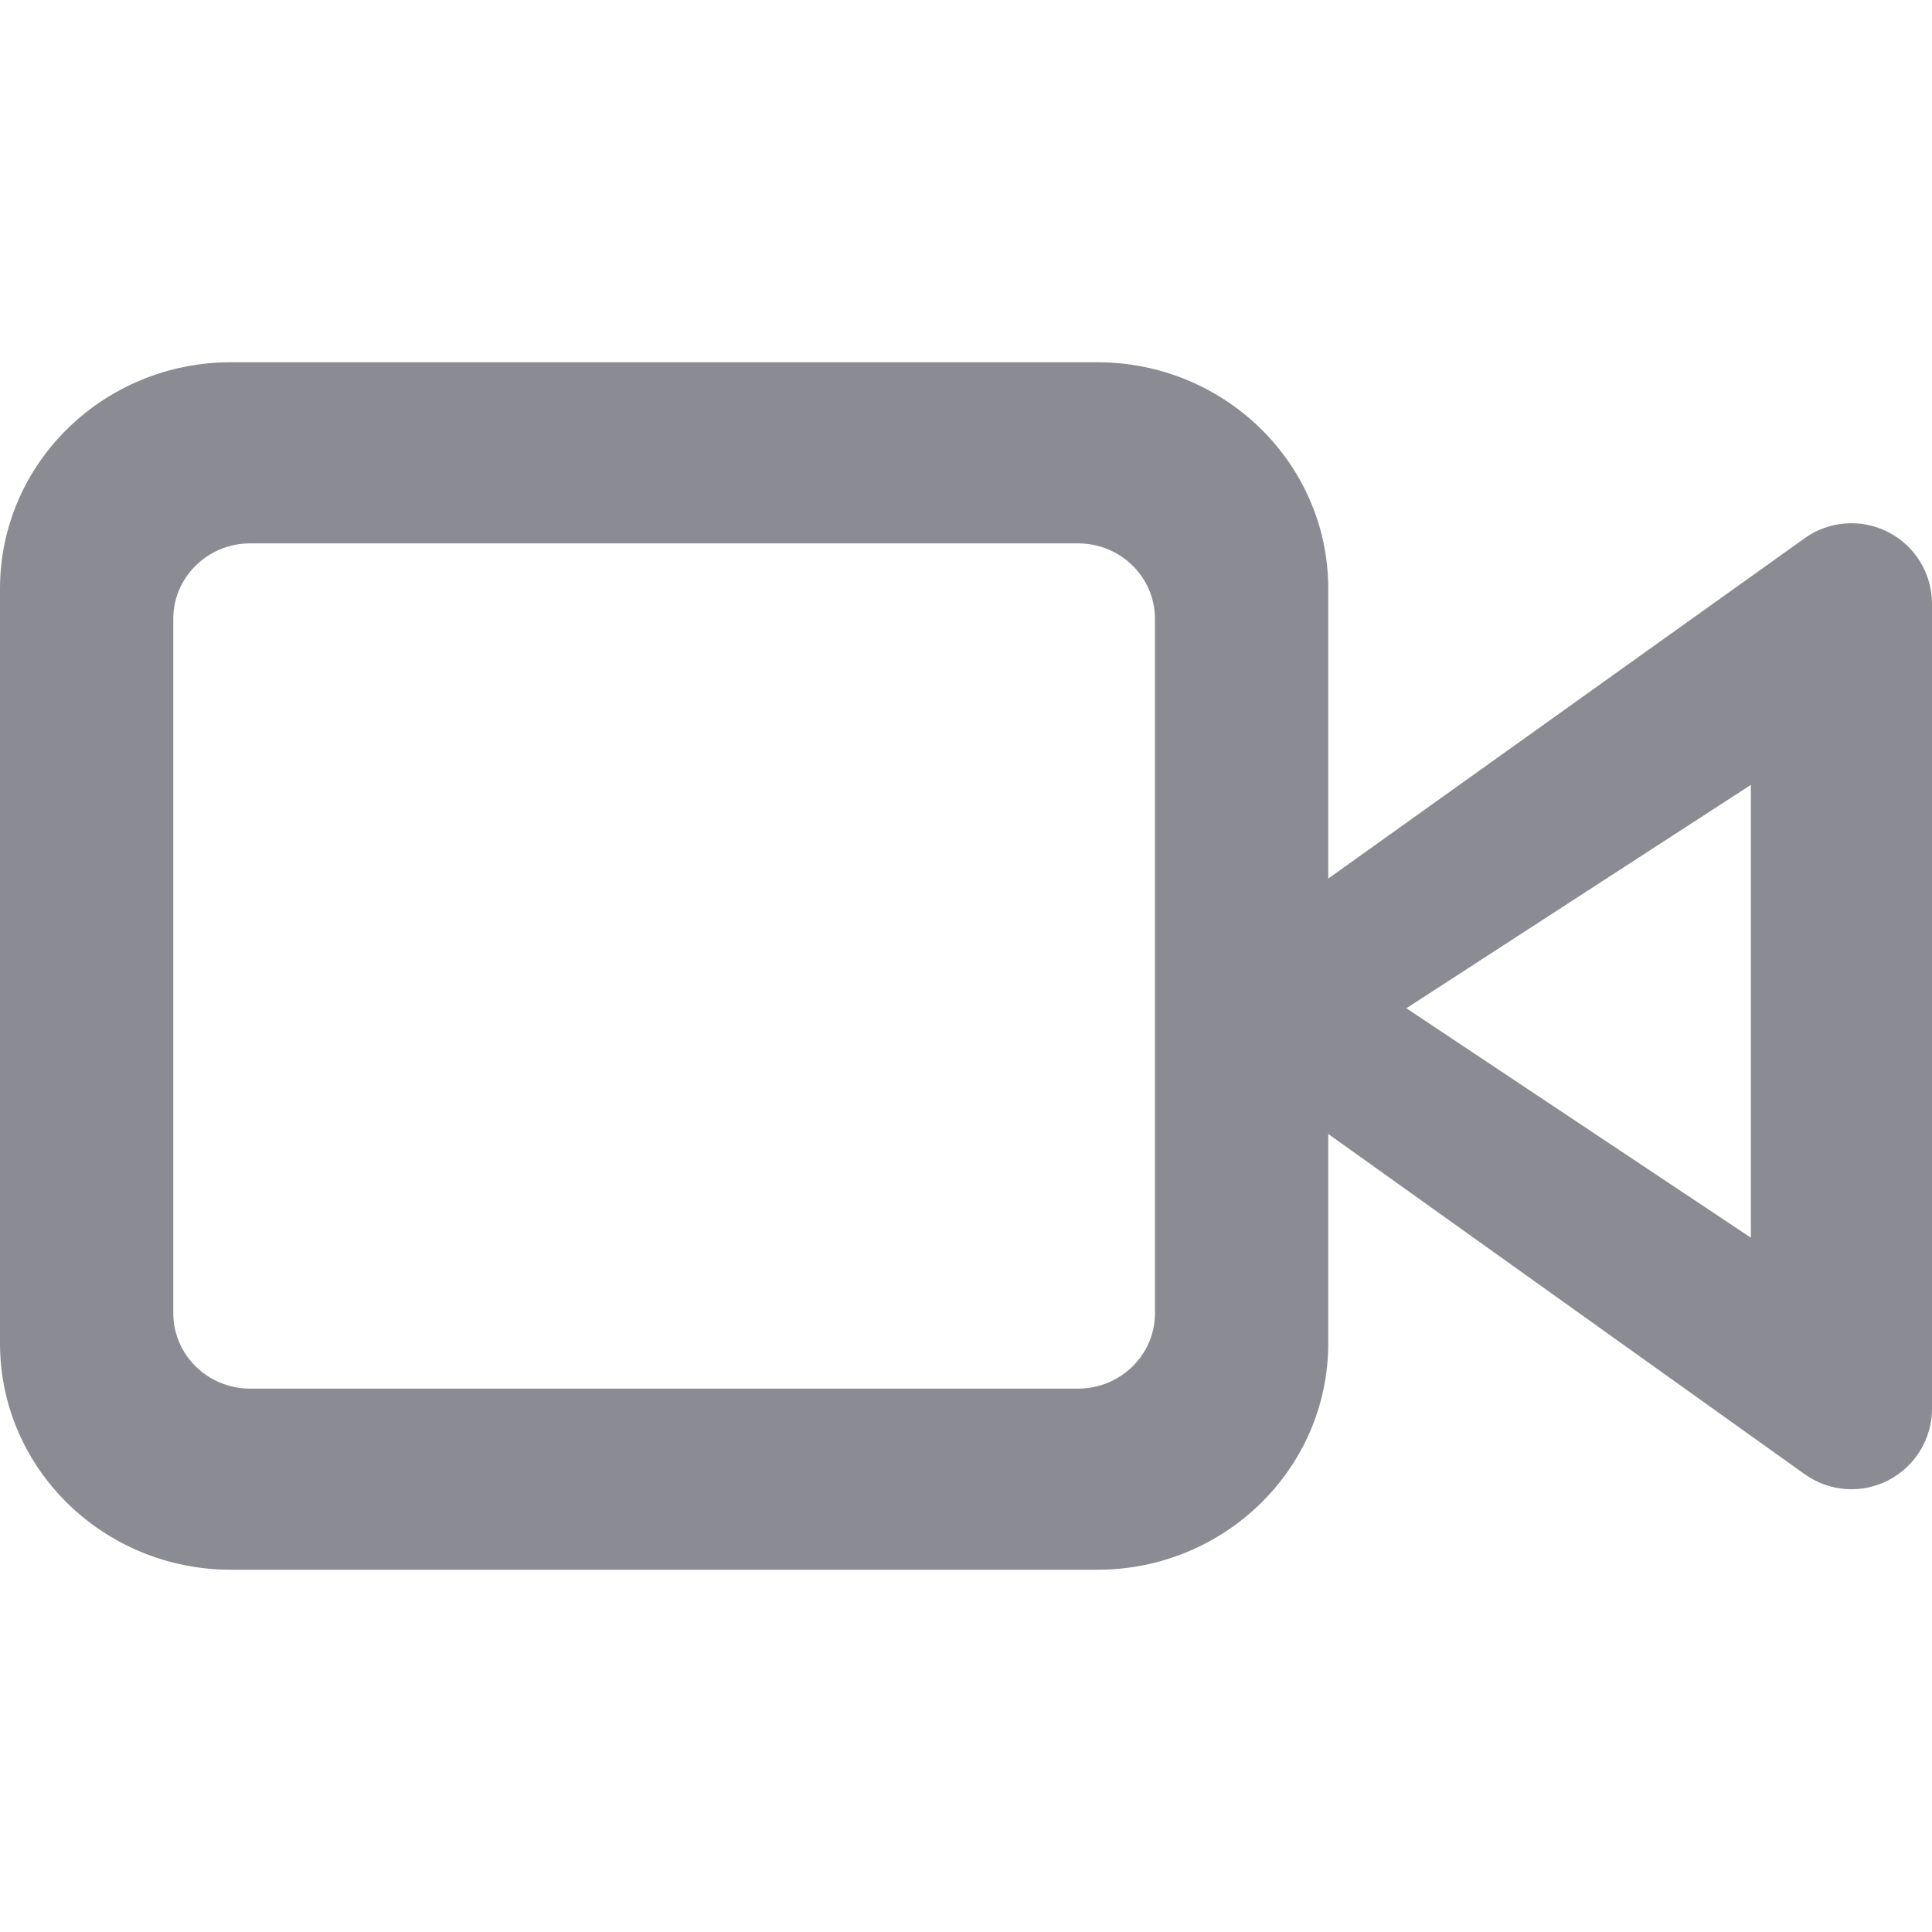 <svg width="16" height="16" viewBox="0 0 16 16" fill="none" xmlns="http://www.w3.org/2000/svg">
<path fill-rule="evenodd" clip-rule="evenodd" d="M15.638 4.407C15.86 4.521 16 4.75 16 5V11.667C16 11.916 15.86 12.145 15.638 12.259C15.416 12.374 15.149 12.354 14.946 12.209L10.279 8.876C10.104 8.751 10 8.549 10 8.333C10 8.118 10.104 7.916 10.279 7.791L14.946 4.457C15.149 4.312 15.416 4.293 15.638 4.407ZM11.647 8.35L14.5 10.25V6.5L11.647 8.35Z" fill="#8B8B93"/>
<path fill-rule="evenodd" clip-rule="evenodd" d="M2.072 4.5C1.72 4.5 1.435 4.78 1.435 5.125V10.875C1.435 11.22 1.72 11.5 2.072 11.5H8.928C9.28 11.5 9.565 11.22 9.565 10.875V5.125C9.565 4.78 9.28 4.5 8.928 4.5H2.072ZM0 4.875C0 3.839 0.856 3 1.913 3H9.087C10.143 3 11 3.839 11 4.875V11.125C11 12.161 10.143 13 9.087 13H1.913C0.856 13 0 12.161 0 11.125V4.875Z" fill="#8B8B93"/>
</svg>
